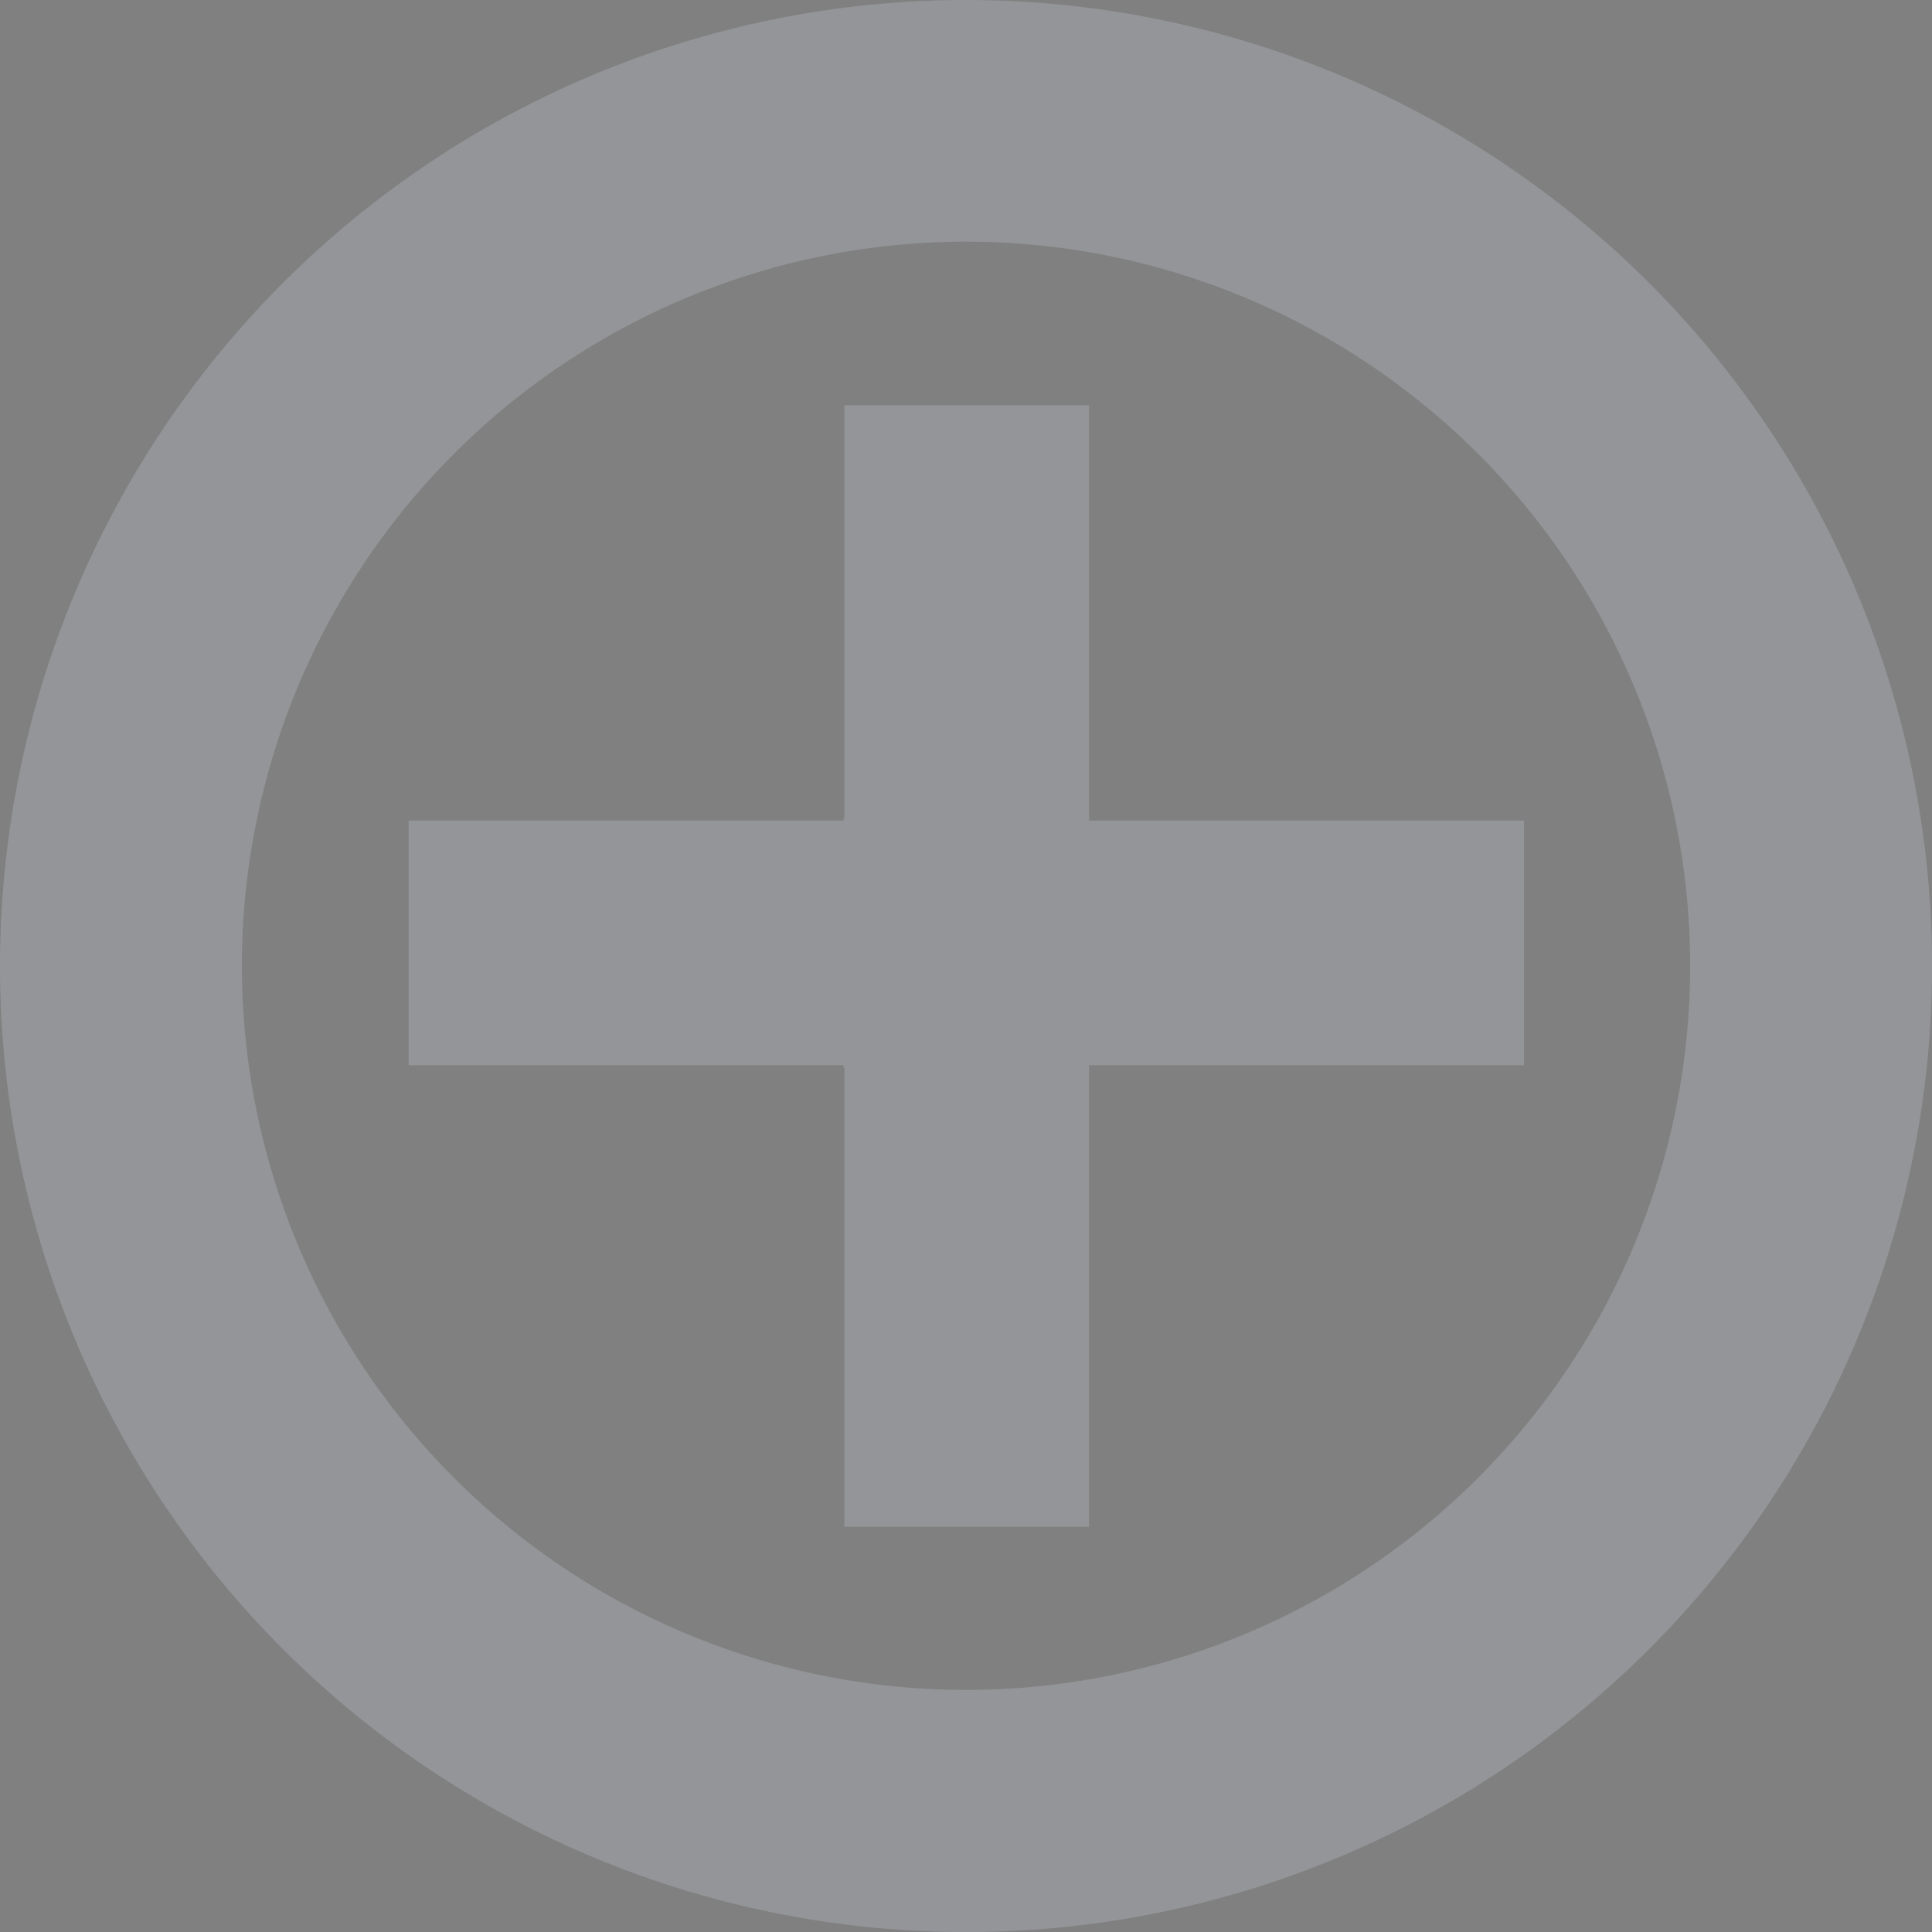<svg id="Layer_1" data-name="Layer 1" xmlns="http://www.w3.org/2000/svg" viewBox="0 0 331.03 331.03"><rect x="0" y="0" width="331.03" height="331.03" fill="#808080" stroke="none"/><defs><style>.cls-1{fill:#939598;}.cls-2{fill:#fff;stroke:#231f20;stroke-miterlimit:10;}</style></defs><path class="cls-1" d="M297,130.45A165.52,165.52,0,1,0,462.52,296,165.52,165.52,0,0,0,297,130.45ZM297,420A124.07,124.07,0,1,1,421.07,296,124.06,124.06,0,0,1,297,420Z" transform="translate(-131.48 -130.45)"/><path class="cls-2" d="M318,275" transform="translate(-131.48 -130.45)"/><path class="cls-2" d="M276,275" transform="translate(-131.48 -130.45)"/><polyline class="cls-1" points="186.6 182.52 186.6 261.59 144.67 261.59 144.67 182.52"/><polyline class="cls-1" points="144.67 140.59 144.67 69.44 186.6 69.44 186.6 140.59"/><polyline class="cls-1" points="145.13 182.52 70.01 182.52 70.01 140.59 145.13 140.59"/><polyline class="cls-1" points="186.02 140.59 261.13 140.59 261.13 182.52 186.02 182.52"/><rect class="cls-1" x="144.54" y="140.12" width="41.96" height="42.87"/></svg>